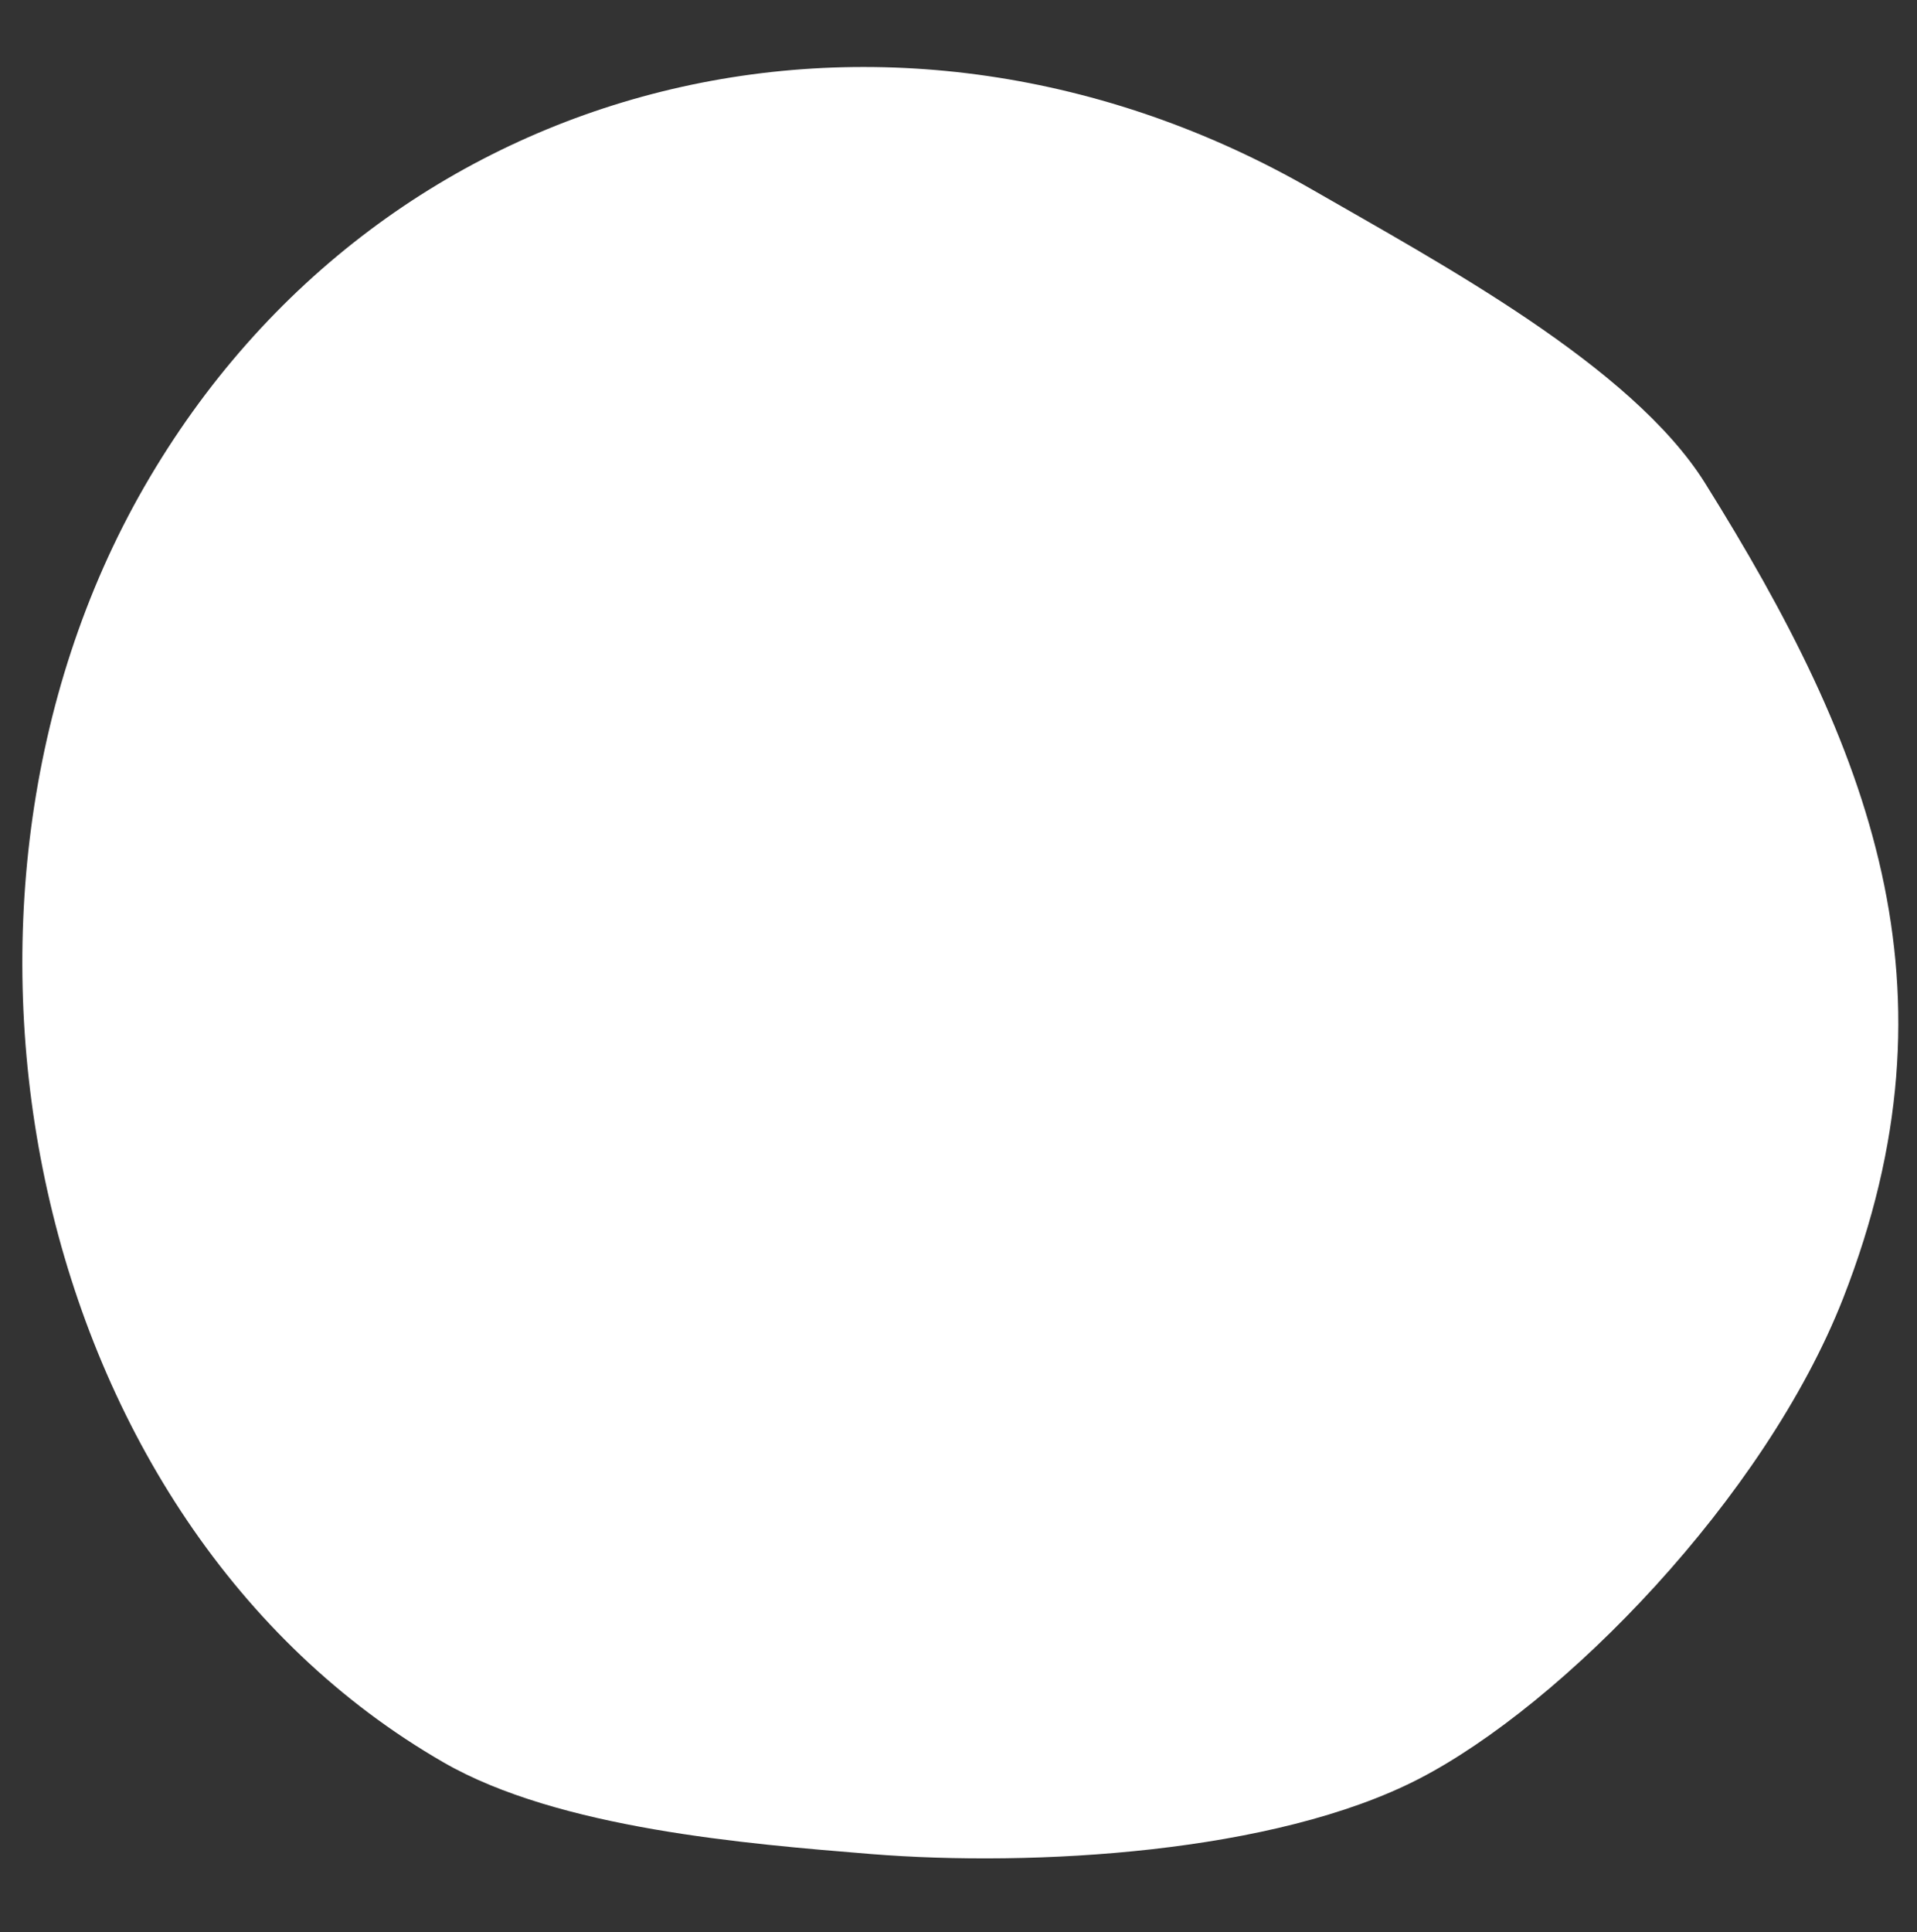 <svg id="Layer_1" fill="#ffffff" data-name="Layer 1" xmlns="http://www.w3.org/2000/svg" viewBox="0 0 383.42 386.41"><rect x="0" y="0" width="383.42" height="386.41" fill="#333333" stroke="none"/><path d="M88.73,352.43C5.35,304.43-19.22,180.88,28.86,97.34S179.06-10.09,262.45,37.91C288,52.64,326.34,73.15,341,96.56c33.06,52.88,52,100.87,27.64,163.07-15.65,39.9-56.06,81.26-84.9,96.11s-77,17.62-109.56,15C149.32,368.71,111.75,365.68,88.73,352.43Z"/></svg>